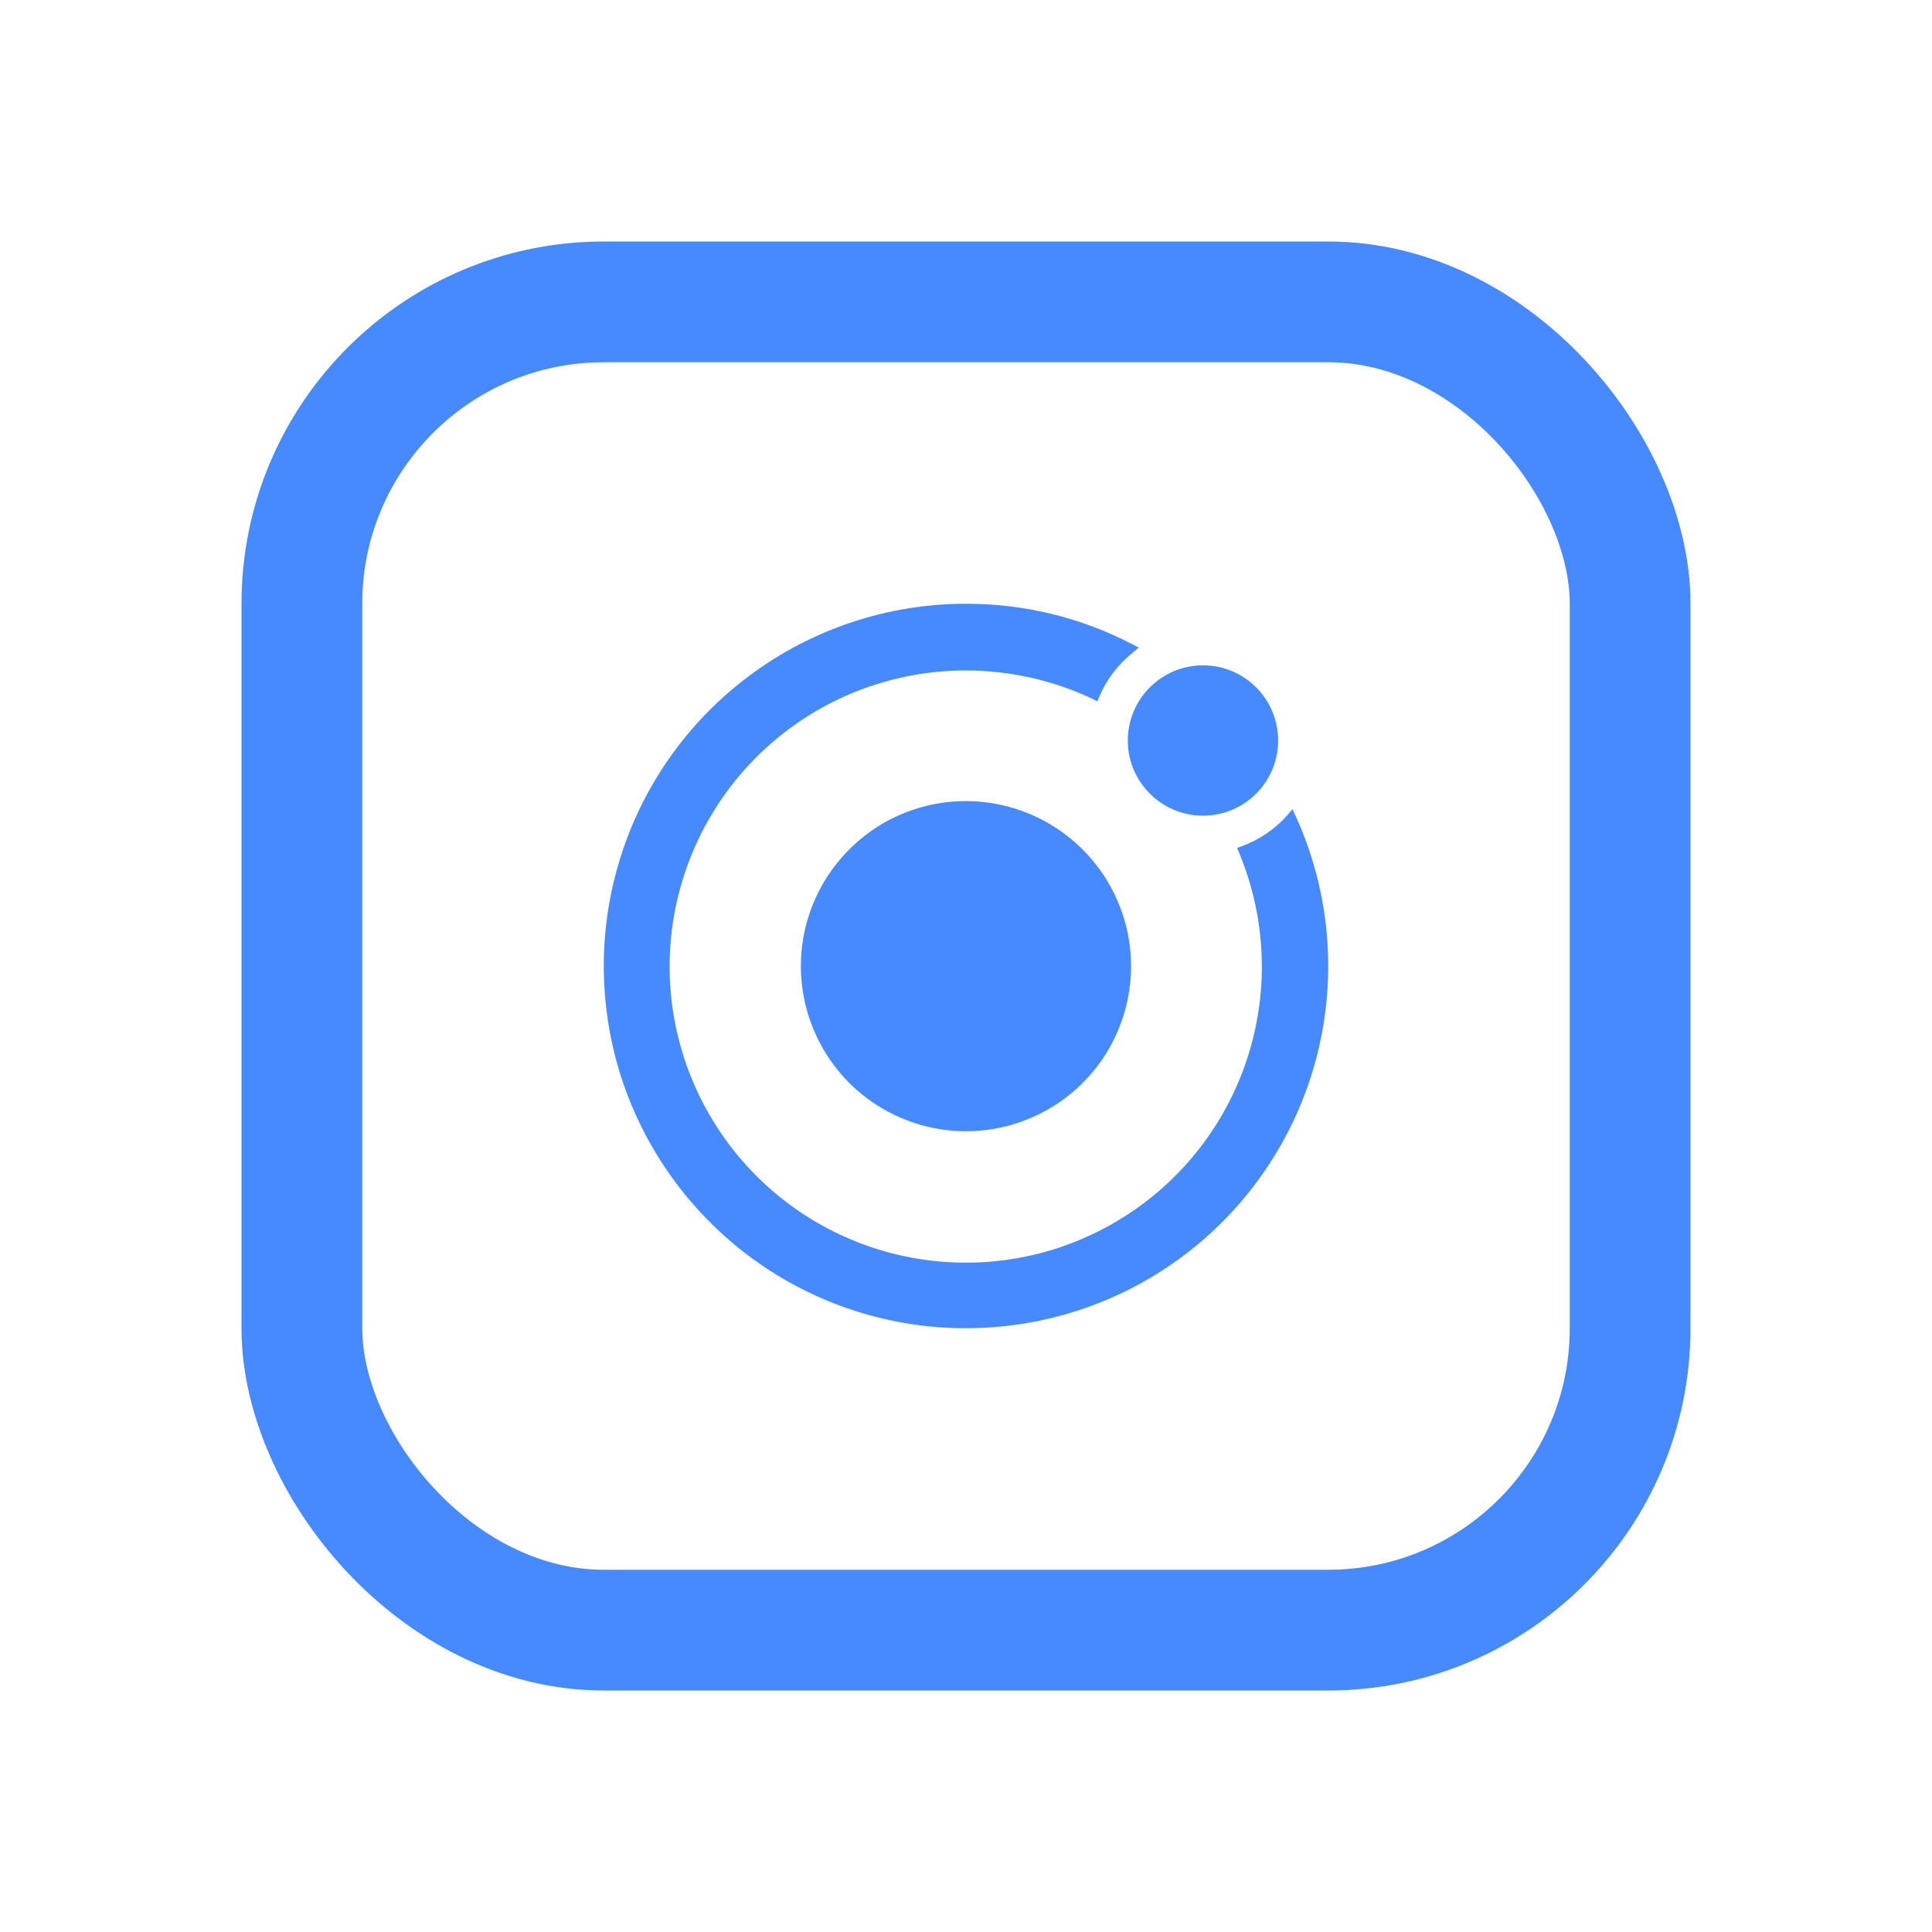 <svg width="16" height="16" viewBox="0 0 16 16" fill="none" xmlns="http://www.w3.org/2000/svg">
<rect x="2.5" y="2.5" width="11" height="11" rx="2.5" stroke="#478AFF"/>
<path d="M8 6.634C7.73 6.634 7.465 6.714 7.24 6.864C7.016 7.015 6.84 7.228 6.737 7.478C6.633 7.728 6.606 8.003 6.659 8.268C6.712 8.533 6.842 8.777 7.033 8.968C7.224 9.159 7.468 9.289 7.733 9.342C7.998 9.395 8.273 9.368 8.523 9.264C8.773 9.161 8.986 8.986 9.137 8.761C9.287 8.536 9.367 8.272 9.367 8.001C9.367 7.639 9.223 7.291 8.966 7.035C8.71 6.779 8.362 6.635 8 6.634Z" fill="#478AFF"/>
<path d="M9.963 6.755C10.307 6.755 10.585 6.476 10.585 6.133C10.585 5.789 10.307 5.51 9.963 5.51C9.619 5.51 9.34 5.789 9.34 6.133C9.34 6.476 9.619 6.755 9.963 6.755Z" fill="#478AFF"/>
<path d="M10.73 6.759L10.704 6.701L10.663 6.749C10.561 6.865 10.432 6.953 10.287 7.007L10.246 7.022L10.262 7.063C10.482 7.592 10.51 8.181 10.341 8.728C10.172 9.276 9.817 9.747 9.337 10.059C8.857 10.372 8.283 10.507 7.714 10.44C7.145 10.374 6.617 10.11 6.222 9.695C5.827 9.28 5.59 8.74 5.551 8.169C5.513 7.597 5.676 7.03 6.012 6.566C6.348 6.102 6.835 5.771 7.39 5.629C7.945 5.487 8.533 5.544 9.05 5.789L9.088 5.808L9.105 5.767C9.166 5.625 9.261 5.5 9.382 5.404L9.431 5.363L9.375 5.334C8.95 5.113 8.478 4.999 8 5C7.351 5 6.721 5.21 6.202 5.599C5.683 5.987 5.304 6.533 5.122 7.155C4.939 7.777 4.963 8.441 5.189 9.048C5.416 9.655 5.833 10.173 6.378 10.524C6.923 10.874 7.567 11.039 8.213 10.992C8.86 10.946 9.474 10.692 9.964 10.268C10.454 9.843 10.793 9.272 10.931 8.639C11.069 8.005 10.998 7.345 10.729 6.755L10.73 6.759Z" fill="#478AFF"/>
</svg>
